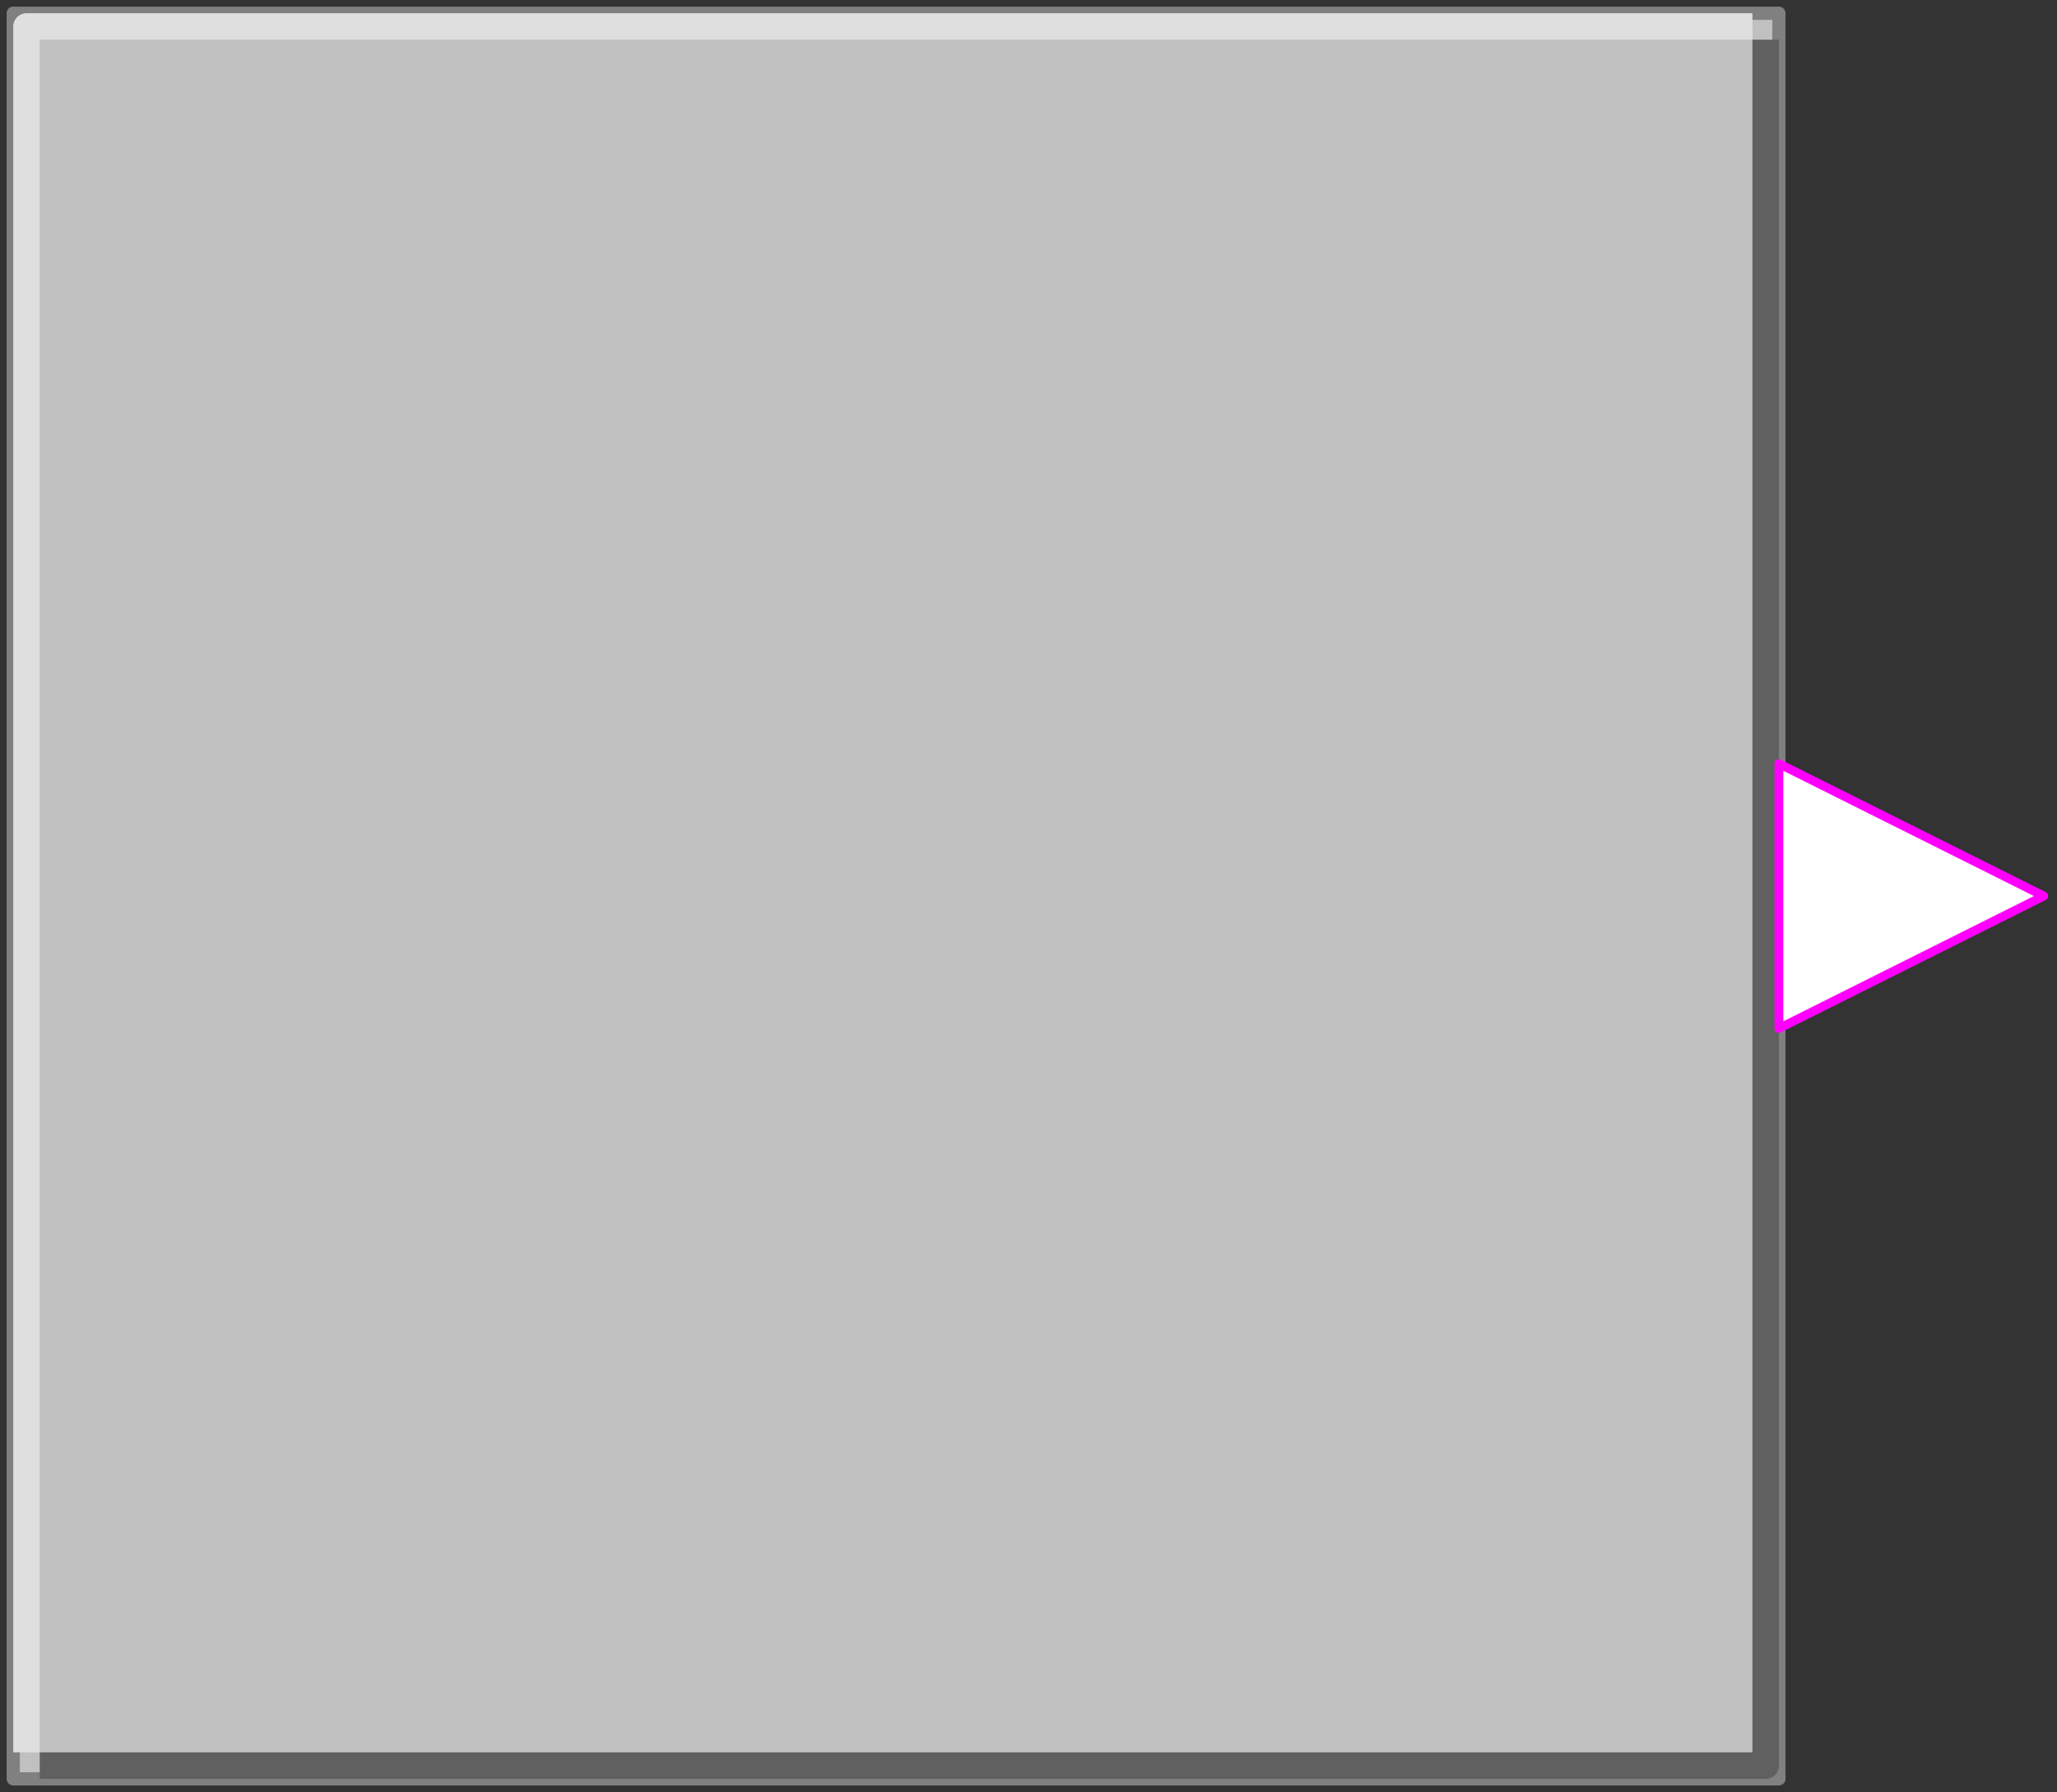 <svg width="233" height="203" xmlns="http://www.w3.org/2000/svg" xmlns:xlink="http://www.w3.org/1999/xlink">
	<rect width="100%" height="100%" fill="#333333" stroke="none"/>
	<g id="Modelica.Blocks.Sources.RadioButtonSource" class="component">
		<polygon points="1.5,201.5 201.5,201.5 201.5,1.5 1.5,1.5" fill="#C0C0C0" stroke="#808080" stroke-width="1.5" stroke-linecap="butt" stroke-linejoin="round" />
		<polyline points="4.5,200.0 200.0,200.0 200.0,4.5" fill-opacity="0" stroke="#606060" stroke-width="3.0" stroke-linecap="butt" stroke-linejoin="round" />
		<polyline points="3.0,198.5 3.0,3.0 198.5,3.0" fill-opacity="0" stroke="#DFDFDF" stroke-width="3.0" stroke-linecap="butt" stroke-linejoin="round" />
		<g id="on" class="port">
			<polygon points="201.5,86.5 231.5,101.5 201.5,116.5" fill="#FFFFFF" stroke="#FF00FF" stroke-width="1.0" stroke-linecap="butt" stroke-linejoin="round" />
		</g>
	</g>
</svg>
